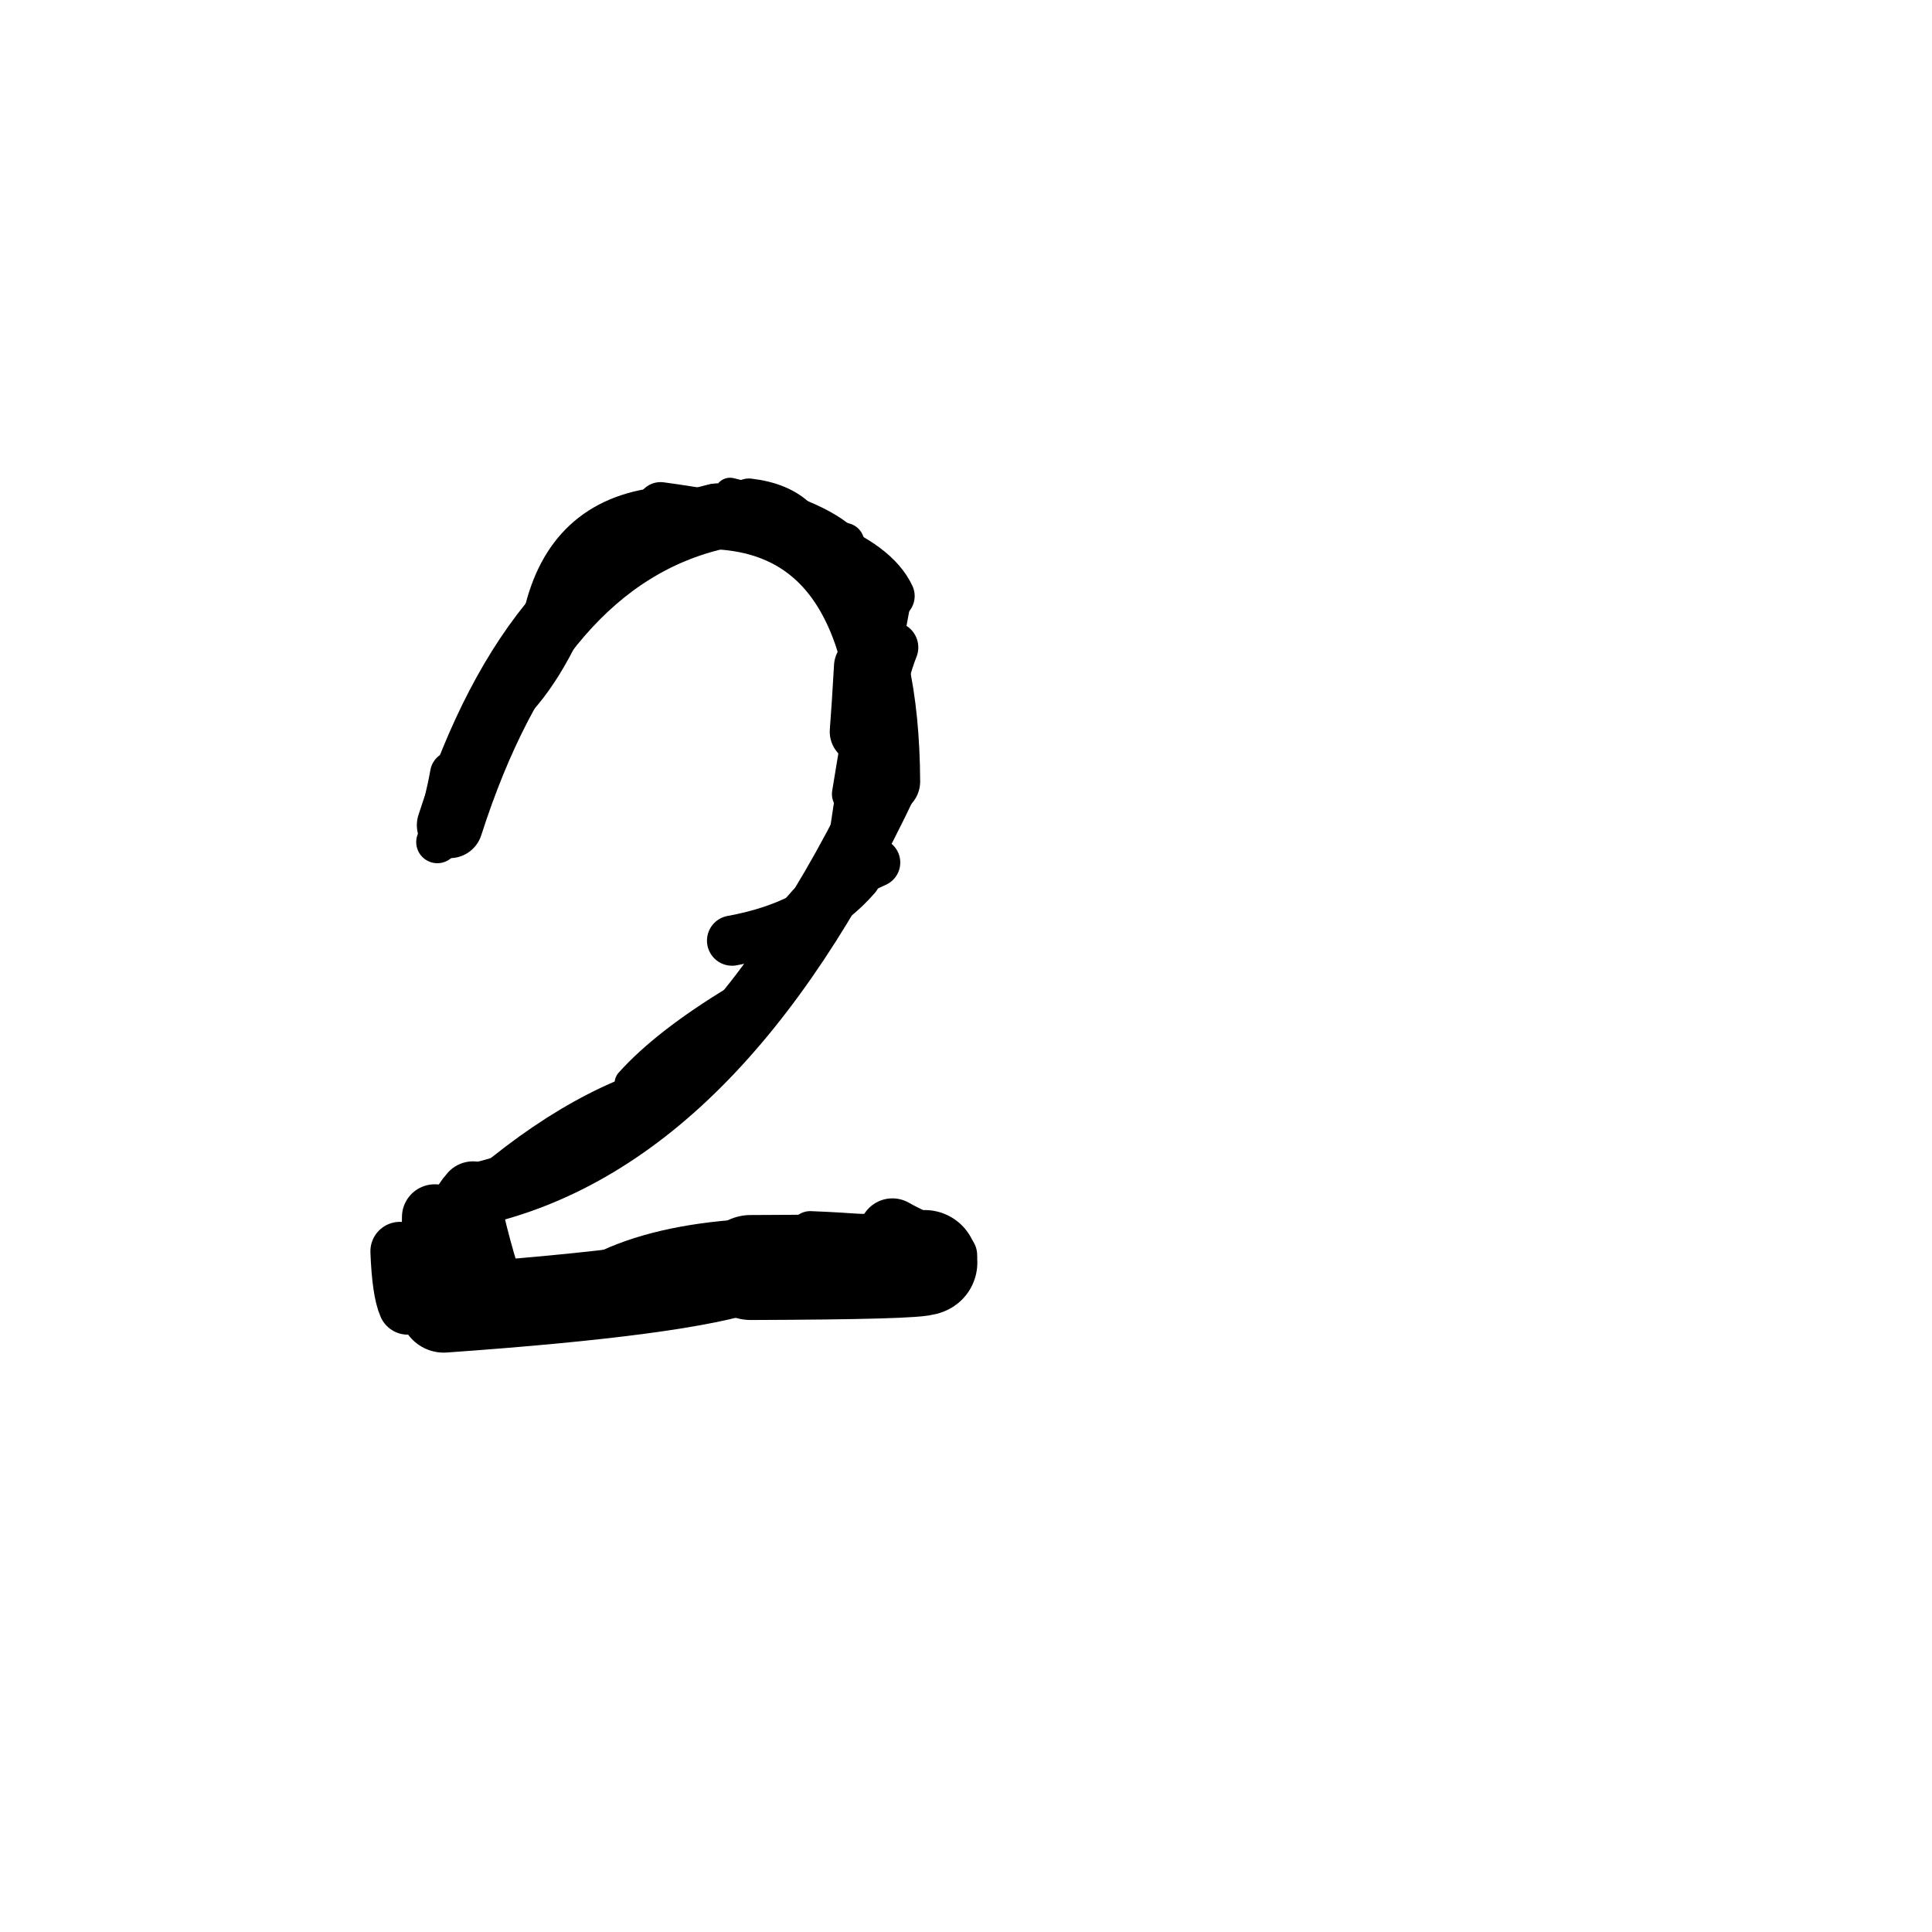 <?xml version="1.0" ?>
<svg height="140" width="140" xmlns="http://www.w3.org/2000/svg">
  <path d="M 67.018, 91.489 Q 66.593, 91.808, 54.399, 91.849 " fill="none" id="curve_2" stroke="#000000" stroke-linecap="round" stroke-linejoin="round" stroke-width="7.607"/>
  <path d="M 54.399, 91.849 Q 49.537, 93.589, 32.155, 94.814 " fill="none" id="curve_2" stroke="#000000" stroke-linecap="round" stroke-linejoin="round" stroke-width="6.404"/>
  <path d="M 32.155, 94.814 Q 32.331, 88.769, 34.277, 86.601 " fill="none" id="curve_2" stroke="#000000" stroke-linecap="round" stroke-linejoin="round" stroke-width="4.89"/>
  <path d="M 34.277, 86.601 Q 51.984, 82.731, 64.298, 56.629 " fill="none" id="curve_2" stroke="#000000" stroke-linecap="round" stroke-linejoin="round" stroke-width="4.557"/>
  <path d="M 64.298, 56.629 Q 64.198, 38.051, 51.958, 37.425 " fill="none" id="curve_2" stroke="#000000" stroke-linecap="round" stroke-linejoin="round" stroke-width="4.761"/>
  <path d="M 51.958, 37.425 Q 38.808, 40.451, 32.597, 59.793 " fill="none" id="curve_2" stroke="#000000" stroke-linecap="round" stroke-linejoin="round" stroke-width="4.782"/>
  <path d="M 28.975, 90.675 Q 29.085, 93.543, 29.542, 94.579 " fill="none" id="curve_3" stroke="#000000" stroke-linecap="round" stroke-linejoin="round" stroke-width="4.269"/>
  <path d="M 64.667, 89.248 Q 66.045, 90.031, 68.145, 90.82 " fill="none" id="curve_4" stroke="#000000" stroke-linecap="round" stroke-linejoin="round" stroke-width="4.82"/>
  <path d="M 61.62, 60.451 Q 62.726, 52.954, 64.547, 43.189 " fill="none" id="curve_5" stroke="#000000" stroke-linecap="round" stroke-linejoin="round" stroke-width="3.032"/>
  <path d="M 64.547, 43.189 Q 62.436, 38.652, 47.87, 36.669 " fill="none" id="curve_5" stroke="#000000" stroke-linecap="round" stroke-linejoin="round" stroke-width="3.467"/>
  <path d="M 47.87, 36.669 Q 40.905, 37.453, 39.296, 44.602 " fill="none" id="curve_5" stroke="#000000" stroke-linecap="round" stroke-linejoin="round" stroke-width="2.747"/>
  <path d="M 45.665, 78.487 Q 48.237, 75.612, 53.366, 72.504 " fill="none" id="curve_7" stroke="#000000" stroke-linecap="round" stroke-linejoin="round" stroke-width="2.254"/>
  <path d="M 60.249, 90.588 Q 63.03, 90.817, 68.994, 90.953 " fill="none" id="curve_8" stroke="#000000" stroke-linecap="round" stroke-linejoin="round" stroke-width="3.631"/>
  <path d="M 68.994, 90.953 Q 67.796, 89.617, 58.708, 89.255 " fill="none" id="curve_8" stroke="#000000" stroke-linecap="round" stroke-linejoin="round" stroke-width="2.985"/>
  <path d="M 63.54, 46.187 Q 62.86, 51.373, 61.817, 57.538 " fill="none" id="curve_10" stroke="#000000" stroke-linecap="round" stroke-linejoin="round" stroke-width="3.064"/>
  <path d="M 33.691, 57.297 Q 33.045, 59.198, 31.691, 61.021 " fill="none" id="curve_12" stroke="#000000" stroke-linecap="round" stroke-linejoin="round" stroke-width="3.062"/>
  <path d="M 59.027, 40.958 Q 58.81, 36.74, 54.27, 36.209 " fill="none" id="curve_27" stroke="#000000" stroke-linecap="round" stroke-linejoin="round" stroke-width="3.073"/>
  <path d="M 57.016, 68.257 Q 58.758, 64.581, 63.466, 62.502 " fill="none" id="curve_29" stroke="#000000" stroke-linecap="round" stroke-linejoin="round" stroke-width="3.542"/>
  <path d="M 46.973, 78.785 Q 39.45, 81.369, 31.488, 89.284 " fill="none" id="curve_32" stroke="#000000" stroke-linecap="round" stroke-linejoin="round" stroke-width="2.532"/>
  <path d="M 31.488, 89.284 Q 31.493, 88.72, 31.5, 88.191 " fill="none" id="curve_32" stroke="#000000" stroke-linecap="round" stroke-linejoin="round" stroke-width="4.745"/>
  <path d="M 63.696, 50.756 Q 63.989, 48.698, 64.69, 46.914 " fill="none" id="curve_36" stroke="#000000" stroke-linecap="round" stroke-linejoin="round" stroke-width="3.706"/>
  <path d="M 62.908, 60.472 Q 58.726, 65.754, 52.849, 73.826 " fill="none" id="curve_45" stroke="#000000" stroke-linecap="round" stroke-linejoin="round" stroke-width="2.951"/>
  <path d="M 35.635, 52.456 Q 38.947, 50.136, 41.387, 44.378 " fill="none" id="curve_51" stroke="#000000" stroke-linecap="round" stroke-linejoin="round" stroke-width="2.572"/>
  <path d="M 62.427, 53.019 Q 62.567, 51.272, 62.734, 48.311 " fill="none" id="curve_59" stroke="#000000" stroke-linecap="round" stroke-linejoin="round" stroke-width="4.602"/>
  <path d="M 34.268, 86.659 Q 34.967, 90.242, 36.339, 94.299 " fill="none" id="curve_67" stroke="#000000" stroke-linecap="round" stroke-linejoin="round" stroke-width="3.822"/>
  <path d="M 53.195, 89.651 Q 46.994, 90.151, 43.108, 92.269 " fill="none" id="curve_83" stroke="#000000" stroke-linecap="round" stroke-linejoin="round" stroke-width="2.504"/>
  <path d="M 53.048, 68.162 Q 58.924, 67.099, 62.02, 63.516 " fill="none" id="curve_84" stroke="#000000" stroke-linecap="round" stroke-linejoin="round" stroke-width="3.636"/>
  <path d="M 32.821, 56.08 Q 32.64, 57.082, 32.343, 58.327 " fill="none" id="curve_86" stroke="#000000" stroke-linecap="round" stroke-linejoin="round" stroke-width="3.313"/>
  <path d="M 57.381, 38.398 Q 59.131, 38.738, 61.168, 39.359 " fill="none" id="curve_93" stroke="#000000" stroke-linecap="round" stroke-linejoin="round" stroke-width="2.949"/>
  <path d="M 32.856, 59.62 Q 33.058, 54.293, 34.685, 52.222 " fill="none" id="curve_150" stroke="#000000" stroke-linecap="round" stroke-linejoin="round" stroke-width="2.652"/>
  <path d="M 61.614, 39.645 Q 59.893, 37.401, 52.902, 35.735 " fill="none" id="curve_182" stroke="#000000" stroke-linecap="round" stroke-linejoin="round" stroke-width="2.232"/>
</svg>
